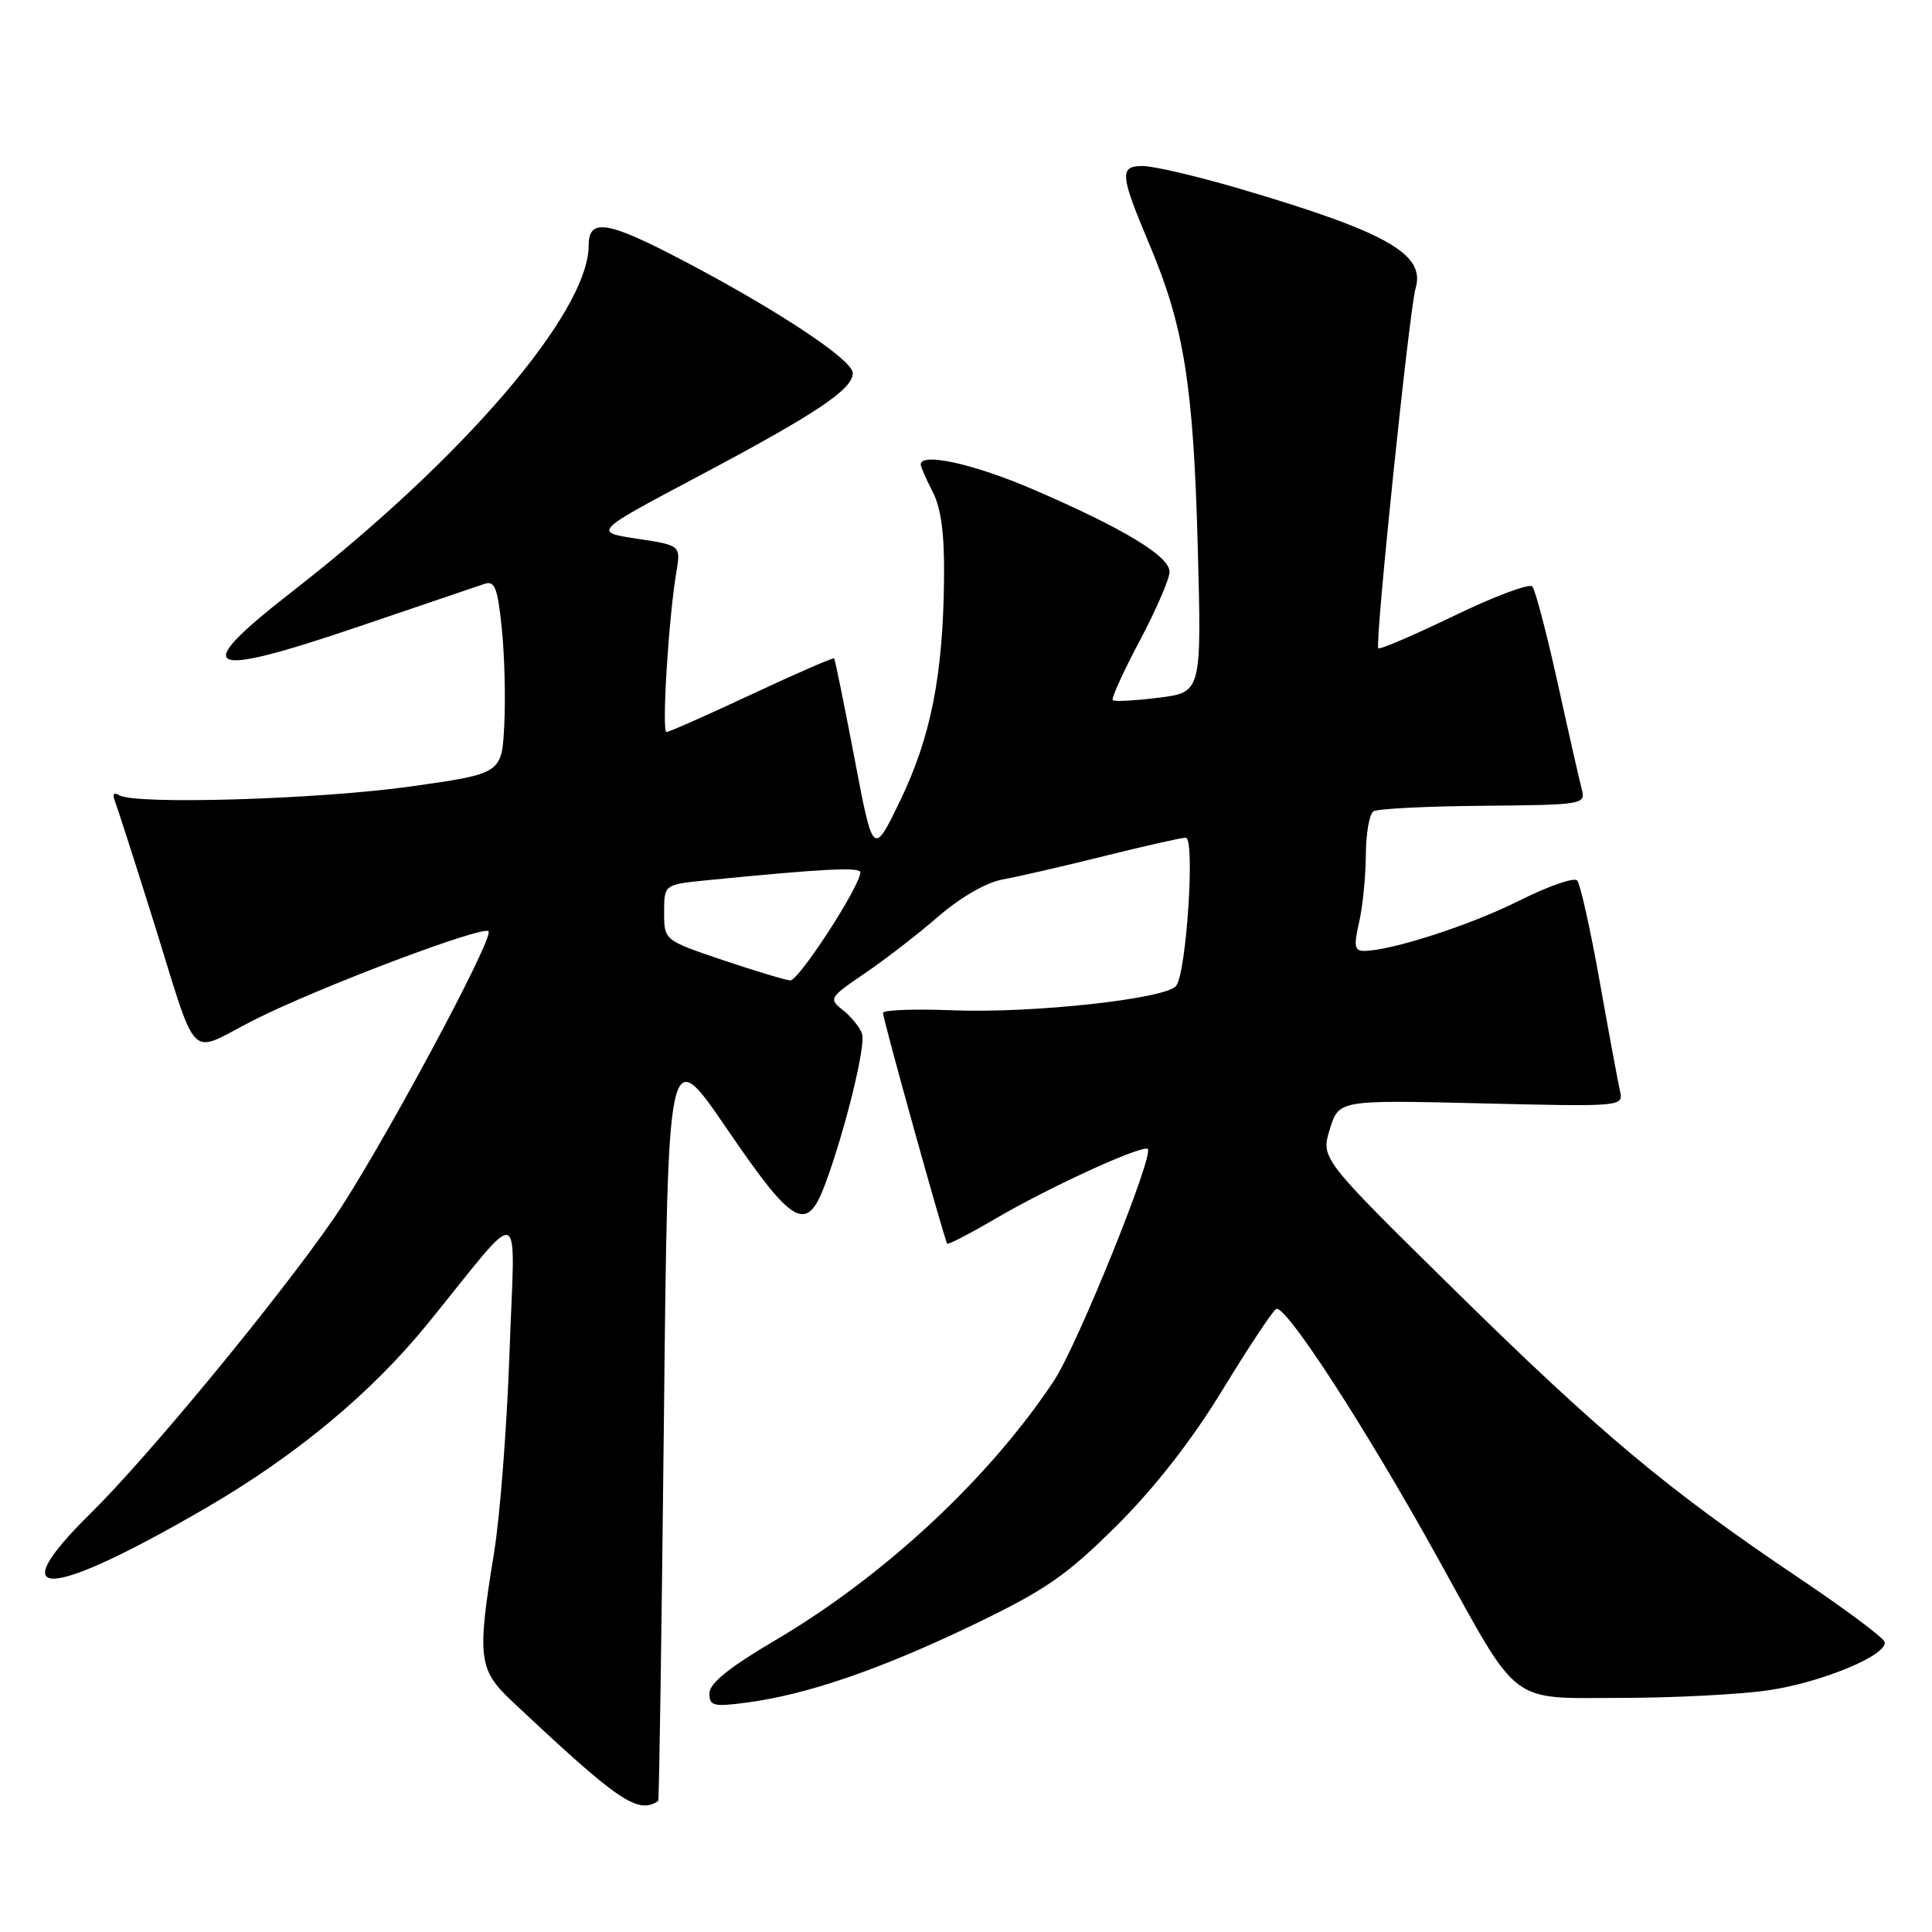 <?xml version="1.0" encoding="UTF-8" standalone="no"?>
<!DOCTYPE svg PUBLIC "-//W3C//DTD SVG 1.1//EN" "http://www.w3.org/Graphics/SVG/1.1/DTD/svg11.dtd" >
<svg xmlns="http://www.w3.org/2000/svg" xmlns:xlink="http://www.w3.org/1999/xlink" version="1.1" viewBox="0 0 256 256">
 <g >
 <path fill="currentColor"
d=" M 87.22 238.64 C 87.34 238.56 87.67 215.92 87.97 188.31 C 88.50 138.12 88.50 138.12 96.31 149.56 C 105.17 162.55 106.91 163.51 109.40 156.75 C 112.03 149.59 114.73 138.58 114.23 137.00 C 113.97 136.18 112.85 134.78 111.74 133.89 C 109.77 132.32 109.84 132.21 114.61 128.96 C 117.30 127.13 121.70 123.73 124.38 121.40 C 127.31 118.87 130.72 116.91 132.88 116.53 C 134.87 116.17 140.91 114.78 146.29 113.44 C 151.67 112.10 156.55 111.00 157.12 111.00 C 158.38 111.00 157.21 128.92 155.84 130.64 C 154.48 132.36 136.75 134.29 126.25 133.87 C 121.16 133.67 117.00 133.82 117.00 134.22 C 117.00 135.06 125.16 164.36 125.51 164.79 C 125.64 164.95 128.49 163.48 131.83 161.52 C 138.93 157.36 150.99 151.82 152.06 152.22 C 153.12 152.62 142.79 178.22 139.65 182.96 C 131.10 195.87 117.18 208.83 102.75 217.33 C 96.65 220.92 94.00 223.05 94.00 224.37 C 94.00 226.06 94.53 226.19 99.01 225.59 C 106.92 224.54 116.58 221.23 128.82 215.36 C 138.52 210.70 141.25 208.82 147.91 202.21 C 152.98 197.17 157.85 190.94 161.94 184.25 C 165.38 178.61 168.60 173.75 169.09 173.45 C 170.27 172.71 180.95 189.17 190.54 206.50 C 201.48 226.28 199.81 225.00 214.92 224.98 C 221.84 224.97 230.52 224.52 234.20 223.99 C 241.36 222.96 250.24 219.27 249.71 217.54 C 249.53 216.97 244.37 213.12 238.23 209.00 C 220.98 197.40 212.06 189.94 192.80 171.00 C 175.01 153.50 175.01 153.50 176.21 149.62 C 177.41 145.75 177.41 145.75 196.27 146.20 C 214.95 146.65 215.12 146.63 214.66 144.58 C 214.40 143.43 213.18 136.88 211.96 130.00 C 210.73 123.12 209.39 117.13 208.99 116.67 C 208.58 116.22 205.12 117.43 201.29 119.35 C 194.87 122.58 184.30 126.00 180.71 126.00 C 179.49 126.00 179.37 125.30 180.08 122.25 C 180.56 120.19 180.96 116.16 180.98 113.31 C 180.99 110.45 181.45 107.84 182.00 107.50 C 182.54 107.16 189.10 106.83 196.57 106.77 C 209.79 106.65 210.13 106.59 209.59 104.57 C 209.29 103.43 207.85 97.10 206.40 90.50 C 204.94 83.90 203.43 78.15 203.04 77.71 C 202.65 77.28 197.97 79.03 192.64 81.61 C 187.32 84.18 182.81 86.11 182.63 85.90 C 182.15 85.33 186.75 40.97 187.57 38.22 C 188.92 33.67 183.80 30.76 164.28 25.01 C 158.66 23.36 152.87 22.00 151.42 22.00 C 148.28 22.00 148.38 23.09 152.40 32.62 C 156.87 43.24 158.13 51.13 158.70 72.12 C 159.23 91.74 159.23 91.74 153.53 92.45 C 150.40 92.84 147.66 92.99 147.44 92.77 C 147.23 92.56 148.83 89.03 151.00 84.94 C 153.17 80.85 154.96 76.73 154.97 75.79 C 155.01 73.72 148.91 70.03 136.87 64.84 C 129.05 61.47 122.00 59.91 122.00 61.55 C 122.00 61.85 122.72 63.49 123.59 65.18 C 124.71 67.34 125.16 70.79 125.09 76.74 C 124.96 89.47 123.34 97.64 119.32 106.00 C 115.70 113.50 115.70 113.50 113.23 100.50 C 111.86 93.35 110.65 87.38 110.53 87.24 C 110.41 87.10 105.50 89.24 99.62 91.99 C 93.73 94.75 88.64 97.00 88.31 97.00 C 87.66 97.00 88.59 81.90 89.61 75.88 C 90.22 72.26 90.22 72.26 84.41 71.38 C 78.59 70.50 78.59 70.50 92.55 63.10 C 108.15 54.83 113.00 51.59 113.00 49.43 C 113.00 47.71 103.17 41.18 90.71 34.63 C 80.49 29.25 78.00 28.84 78.00 32.53 C 78.00 41.35 61.41 60.72 38.75 78.36 C 25.02 89.04 26.90 90.03 47.57 83.01 C 55.78 80.22 63.25 77.69 64.16 77.38 C 65.55 76.90 65.93 77.84 66.48 83.16 C 66.85 86.65 67.00 92.42 66.82 96.00 C 66.50 102.50 66.50 102.50 54.50 104.20 C 42.35 105.92 17.88 106.66 15.80 105.37 C 15.07 104.93 14.87 105.22 15.23 106.17 C 15.55 106.99 17.71 113.70 20.03 121.08 C 26.46 141.56 24.64 139.70 33.73 135.12 C 42.23 130.83 63.95 122.62 64.73 123.39 C 65.55 124.22 50.01 153.07 44.19 161.50 C 36.88 172.09 19.64 193.01 12.06 200.47 C 0.03 212.31 6.20 212.06 27.24 199.84 C 39.22 192.88 49.20 184.59 56.70 175.36 C 69.69 159.38 68.22 158.85 67.51 179.28 C 67.17 189.05 66.25 200.98 65.46 205.78 C 63.21 219.56 63.40 221.23 67.75 225.33 C 81.99 238.73 84.49 240.44 87.22 238.64 Z  M 95.75 127.21 C 88.00 124.59 88.00 124.59 88.00 120.89 C 88.00 117.20 88.00 117.20 93.75 116.63 C 108.99 115.12 114.00 114.86 114.00 115.59 C 114.00 117.39 105.82 129.99 104.71 129.91 C 104.04 129.86 100.01 128.64 95.75 127.21 Z "/>
</g>
</svg>